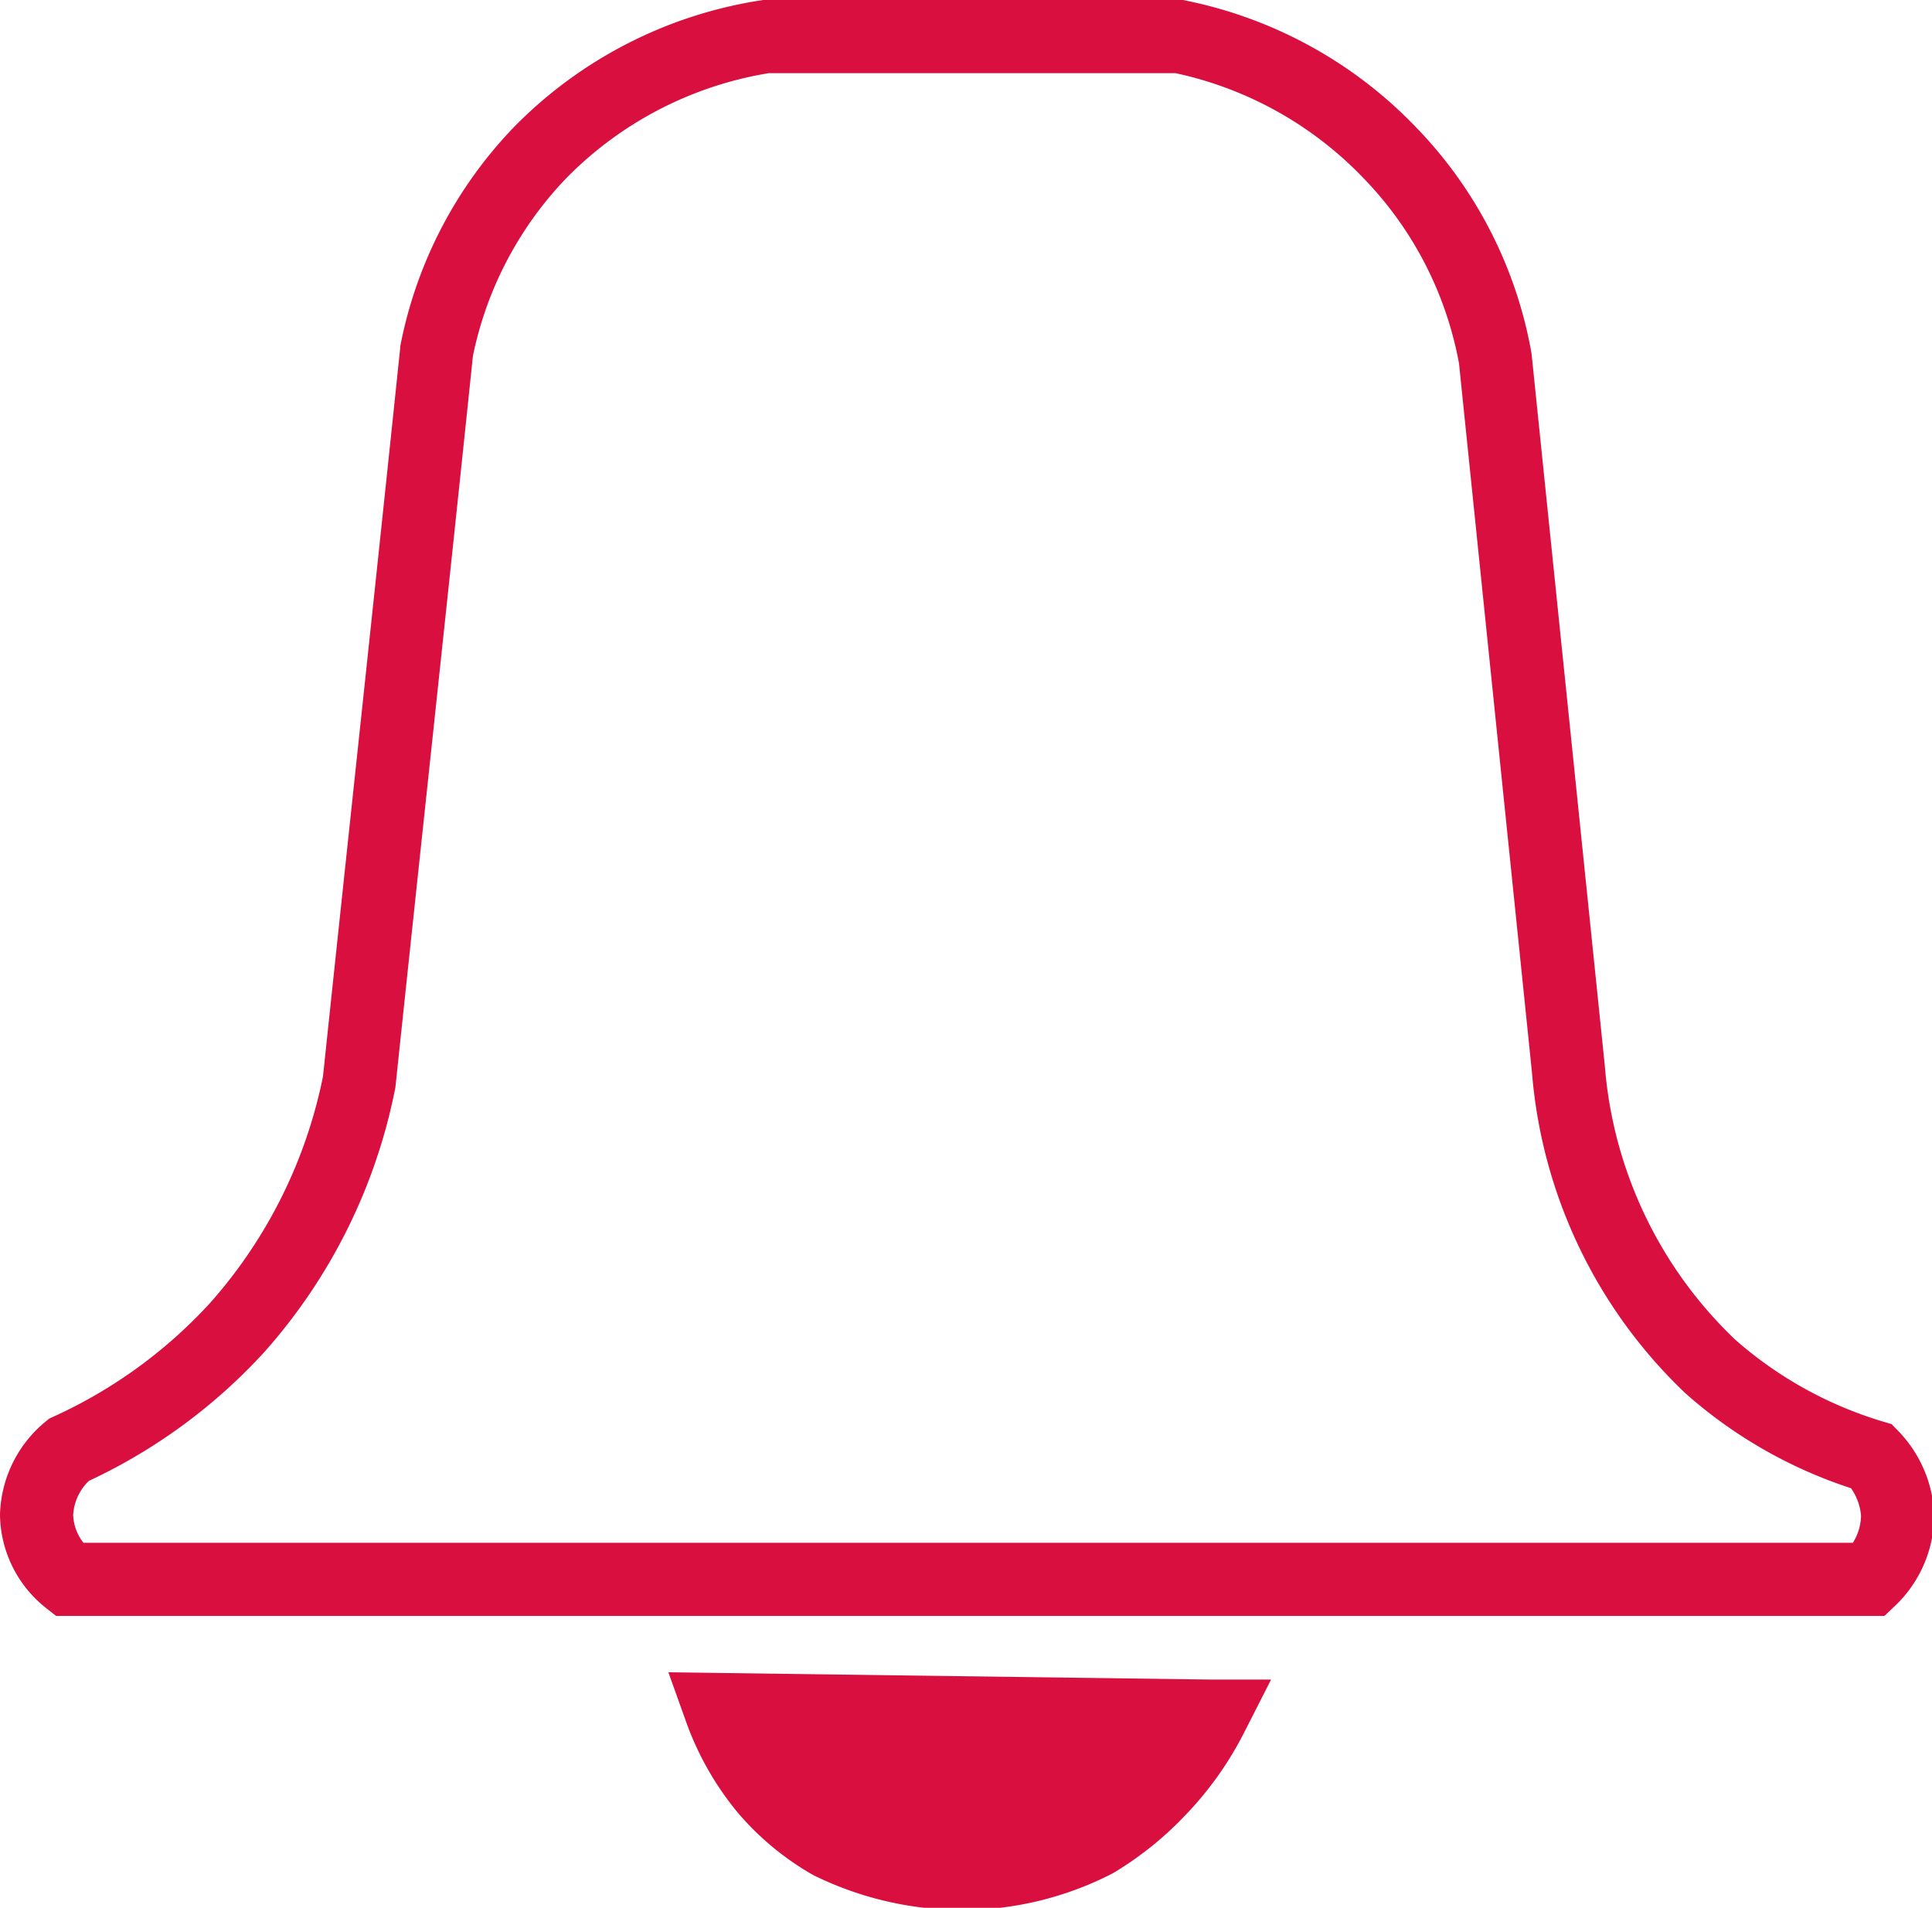 <svg xmlns="http://www.w3.org/2000/svg" viewBox="0 0 26.41 26.08"><defs><style>.cls-1{fill:none;}.cls-1,.cls-2{stroke:#d90f3f;stroke-miterlimit:10;}.cls-2{fill:#d90f3f;}</style></defs><g id="Layer_2" data-name="Layer 2"><g id="Layer_4" data-name="Layer 4"><path class="cls-1" d="M25.56,21.59H.94a1.15,1.15,0,0,1-.44-.88,1.2,1.2,0,0,1,.44-.89,7.11,7.11,0,0,0,2.3-1.67,7.14,7.14,0,0,0,1.67-3.36c.35-3.32.71-6.64,1.06-10A5.44,5.44,0,0,1,7.38,2.09,5.51,5.51,0,0,1,10.47.5h5.65A5.51,5.51,0,0,1,19,2.09,5.41,5.41,0,0,1,20.44,4.9l1,9.72a6.3,6.3,0,0,0,1.94,4.06,5.89,5.89,0,0,0,2.21,1.23,1.25,1.25,0,0,1,.35.8A1.22,1.22,0,0,1,25.56,21.59Z"/><path class="cls-2" d="M9.85,23.37l6.71.09a4.19,4.19,0,0,1-.71,1,4.13,4.13,0,0,1-.88.71,4,4,0,0,1-1.76.44,4.12,4.12,0,0,1-1.86-.42,3.38,3.38,0,0,1-.88-.73A3.63,3.63,0,0,1,9.85,23.37Z"/></g></g></svg>
